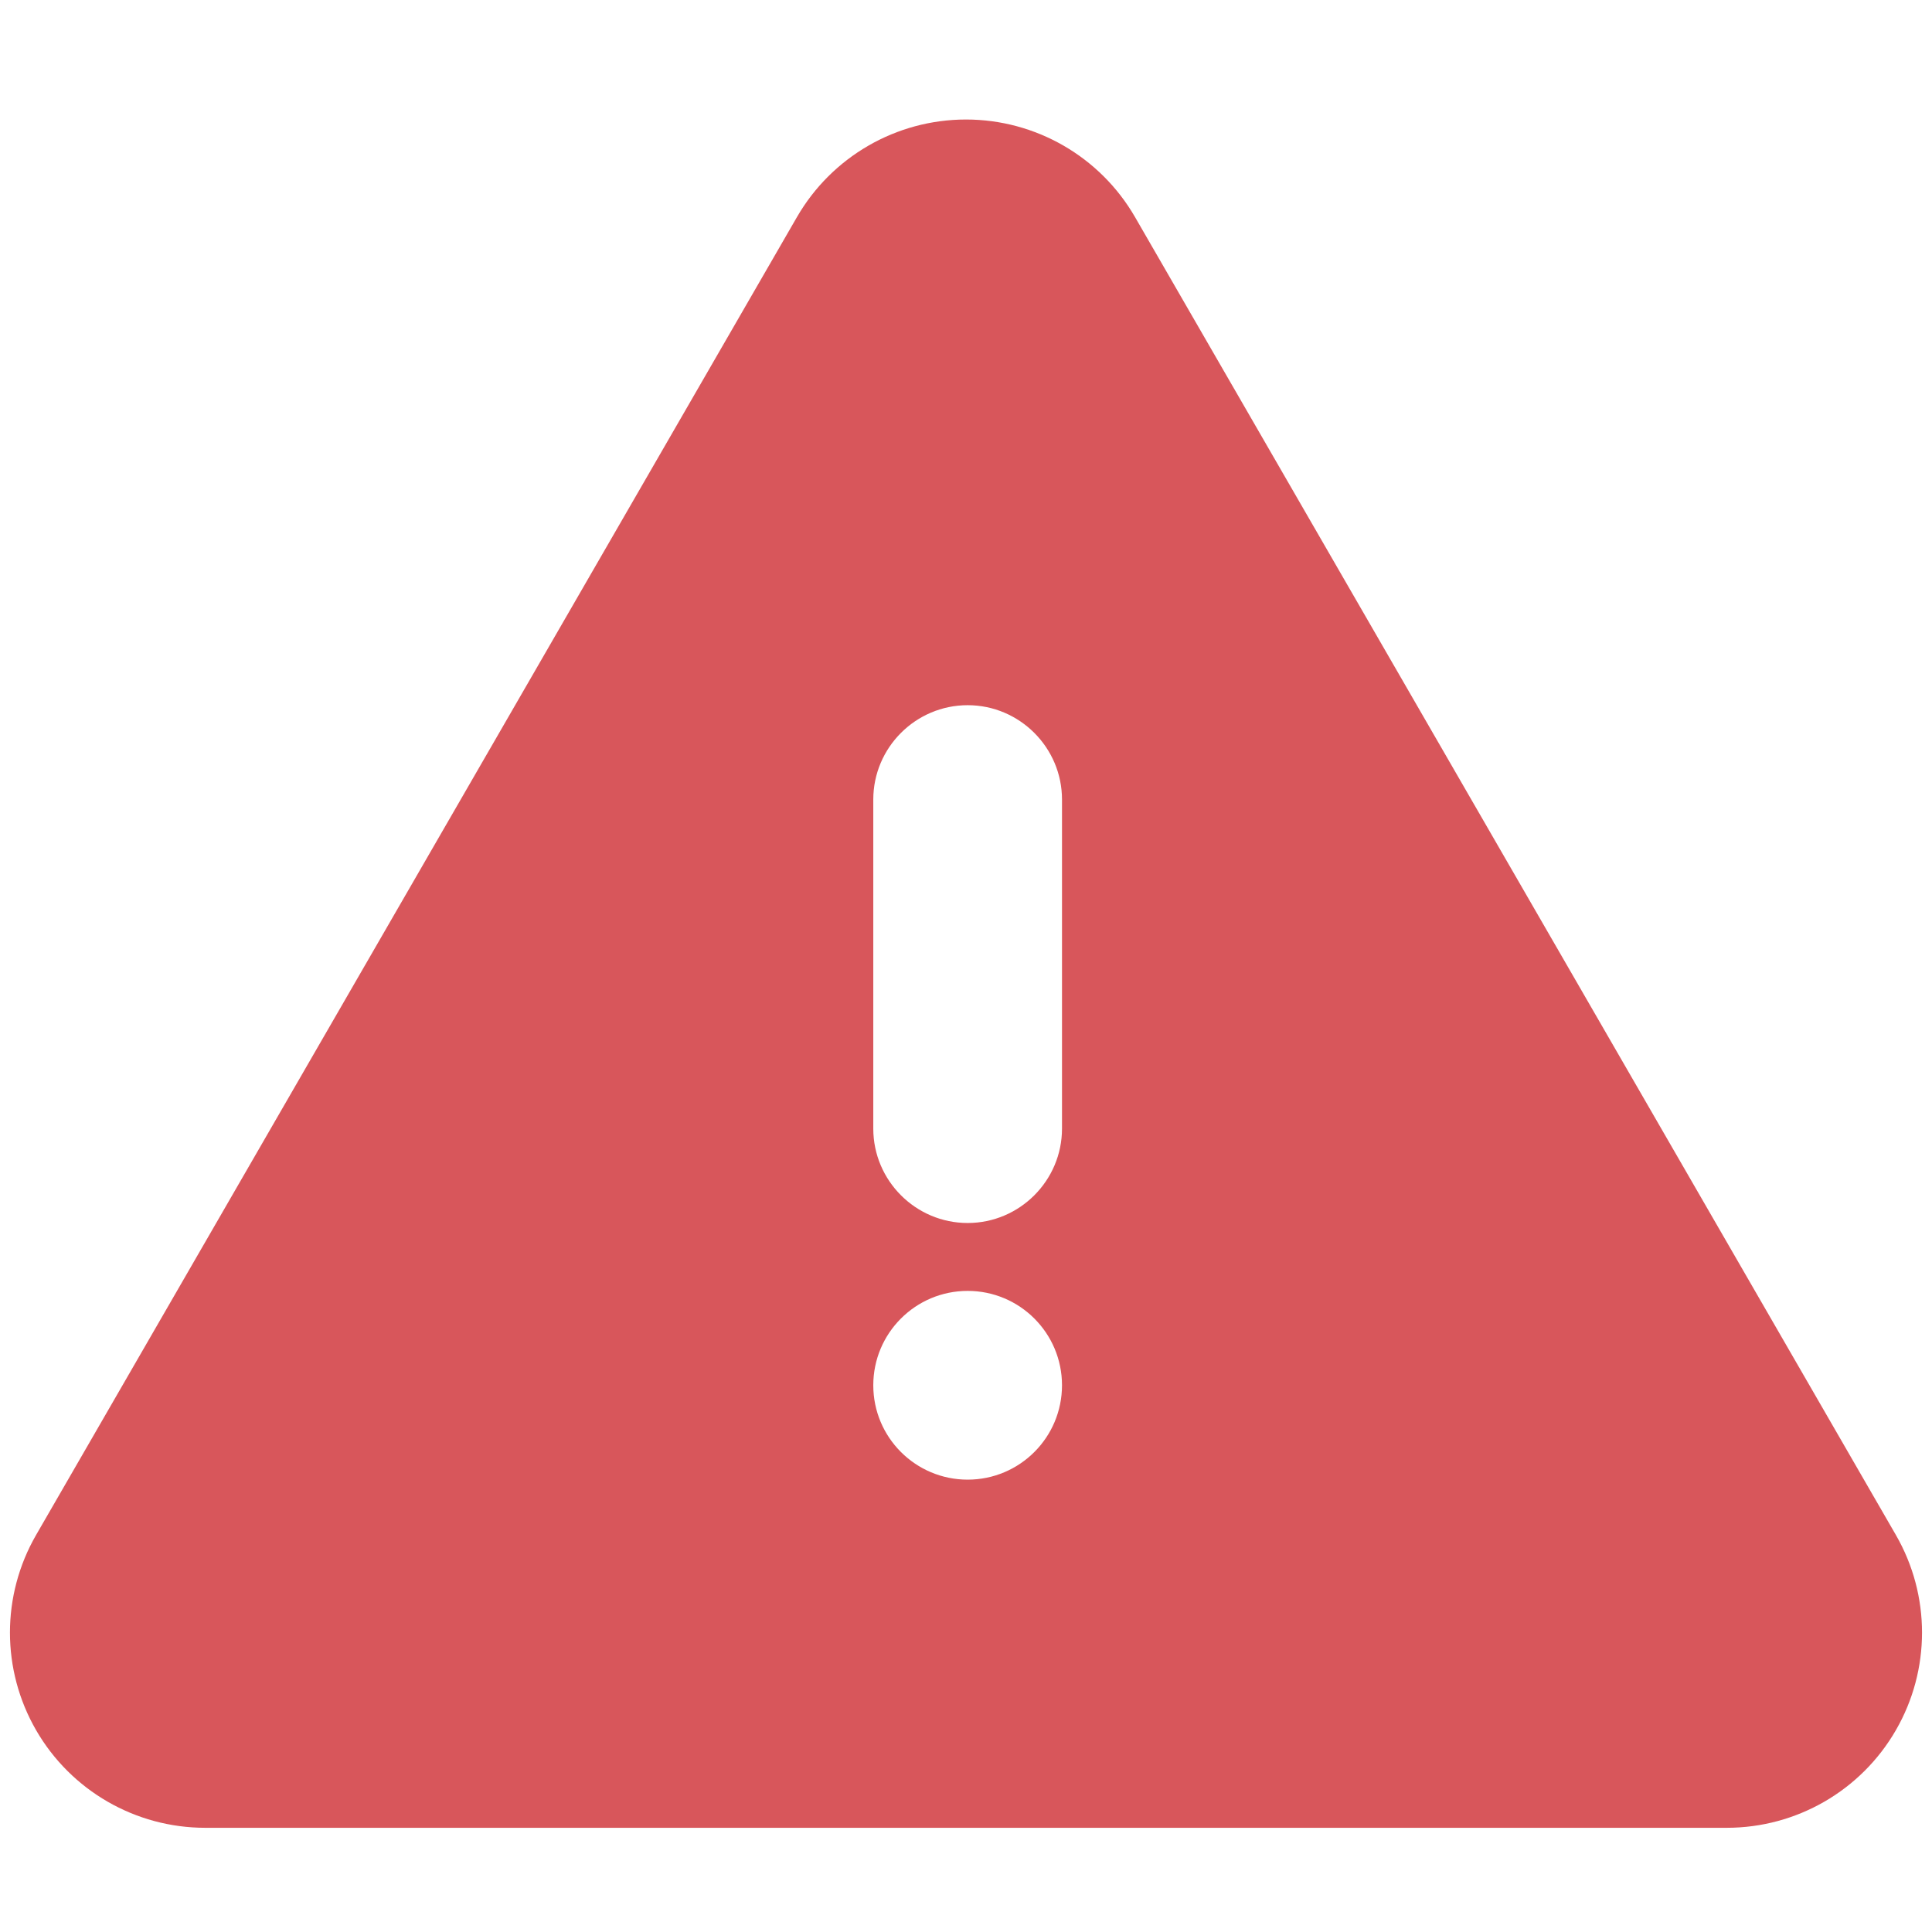 <svg width="97" height="96" viewBox="0 0 97 96" fill="none" xmlns="http://www.w3.org/2000/svg">
<path fill-rule="evenodd" clip-rule="evenodd" d="M56.988 10.901C55.237 7.868 52.002 6 48.5 6C44.998 6 41.762 7.868 40.011 10.901L1.813 77.062C0.062 80.095 0.062 83.831 1.813 86.864C3.564 89.896 6.8 91.764 10.302 91.764H86.698C90.2 91.764 93.436 89.896 95.186 86.864C96.937 83.831 96.937 80.095 95.186 77.062L56.988 10.901ZM53.32 56.662C53.32 59.271 51.192 61.4 48.583 61.4C45.973 61.4 43.845 59.271 43.845 56.662V40.142C43.845 37.533 45.973 35.404 48.583 35.404C51.192 35.404 53.32 37.533 53.32 40.142V56.662ZM48.583 74.285C45.966 74.285 43.845 72.164 43.845 69.547C43.845 66.93 45.966 64.809 48.583 64.809C51.199 64.809 53.32 66.93 53.32 69.547C53.32 72.164 51.199 74.285 48.583 74.285Z" fill="#D8565B"/>
</svg>
